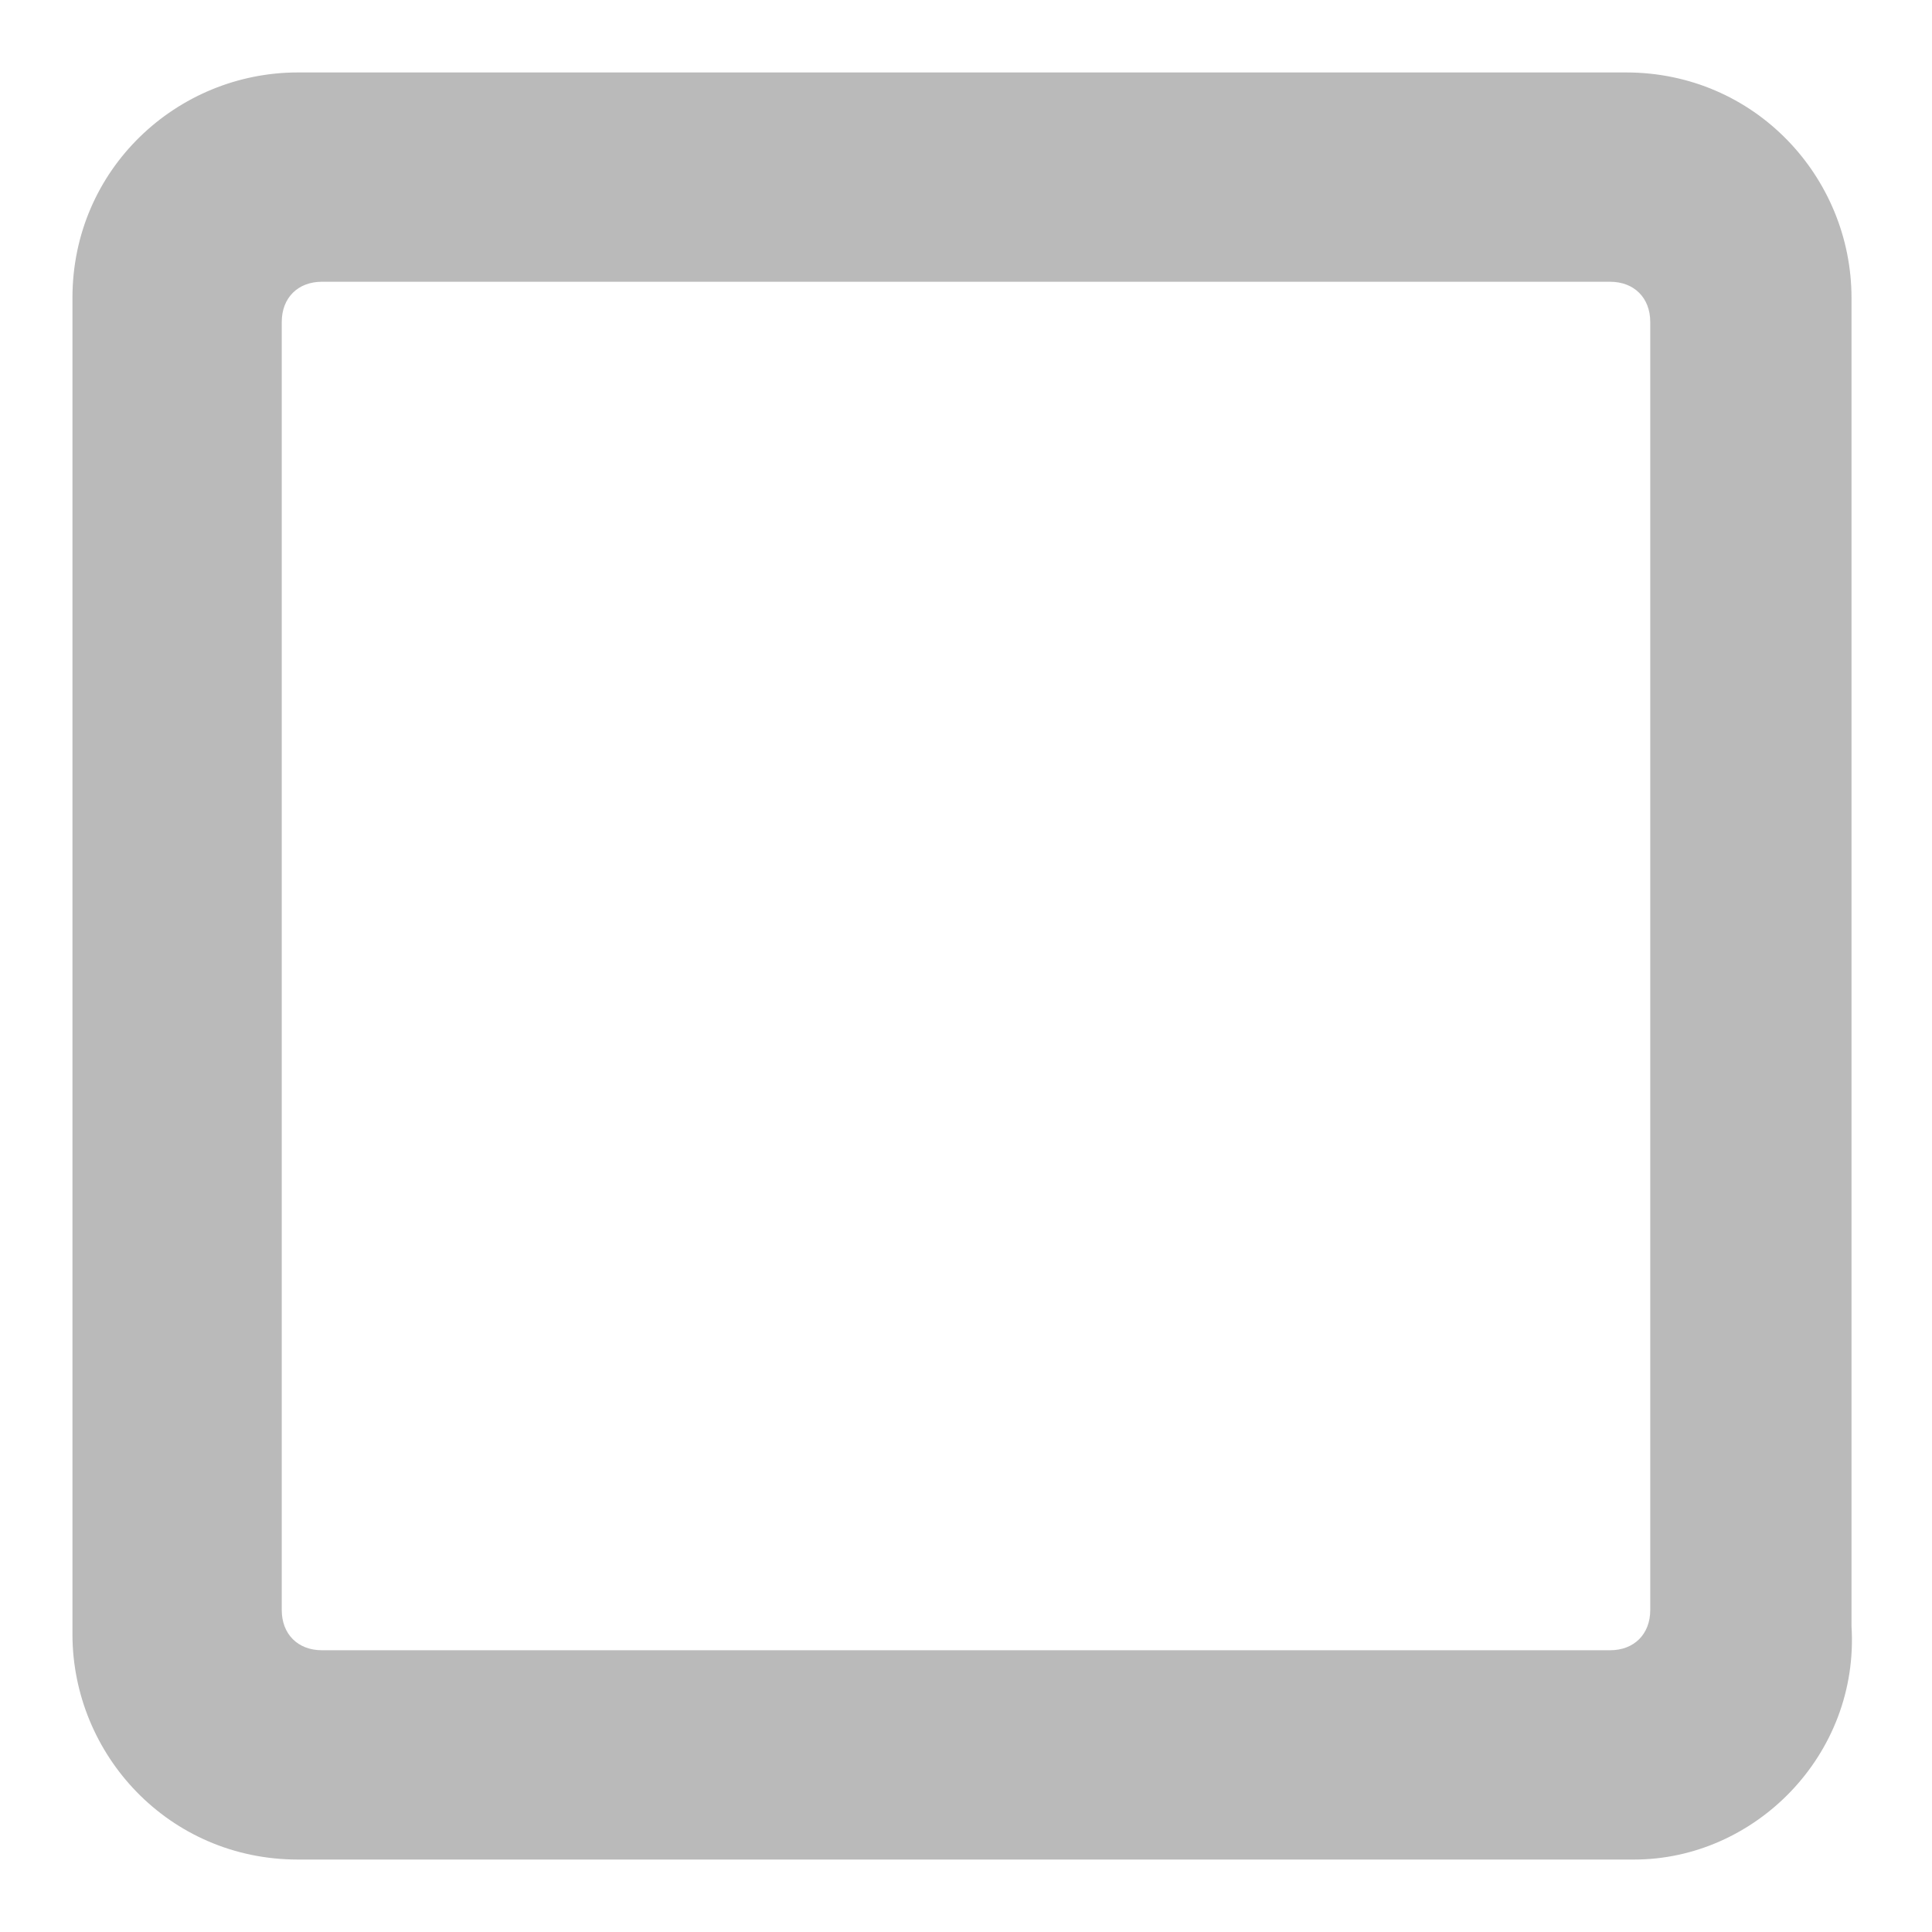 <?xml version="1.0" encoding="utf-8"?>
<!-- Generator: Adobe Illustrator 24.0.3, SVG Export Plug-In . SVG Version: 6.00 Build 0)  -->
<svg version="1.1" id="Layer_1" xmlns="http://www.w3.org/2000/svg" xmlns:xlink="http://www.w3.org/1999/xlink" x="0px" y="0px"
	 viewBox="0 0 24 24" style="enable-background:new 0 0 24 24;" xml:space="preserve">
<style type="text/css">
	.st0{enable-background:new    ;}
	.st1{fill:#BABABA;}
</style>
<g class="st0">
	<path class="st1" d="M20.3,23.1H3.7c-1.6,0-2.8-1.3-2.8-2.8V3.7c0-1.6,1.3-2.8,2.8-2.8h16.5c1.6,0,2.8,1.3,2.8,2.8v16.5
		C23.1,21.8,21.8,23.1,20.3,23.1z M4,20.5H20c0.3,0,0.5-0.2,0.5-0.5V4c0-0.3-0.2-0.5-0.5-0.5H4C3.7,3.5,3.5,3.7,3.5,4V20
		C3.5,20.3,3.7,20.5,4,20.5z"/>
</g>
</svg>
